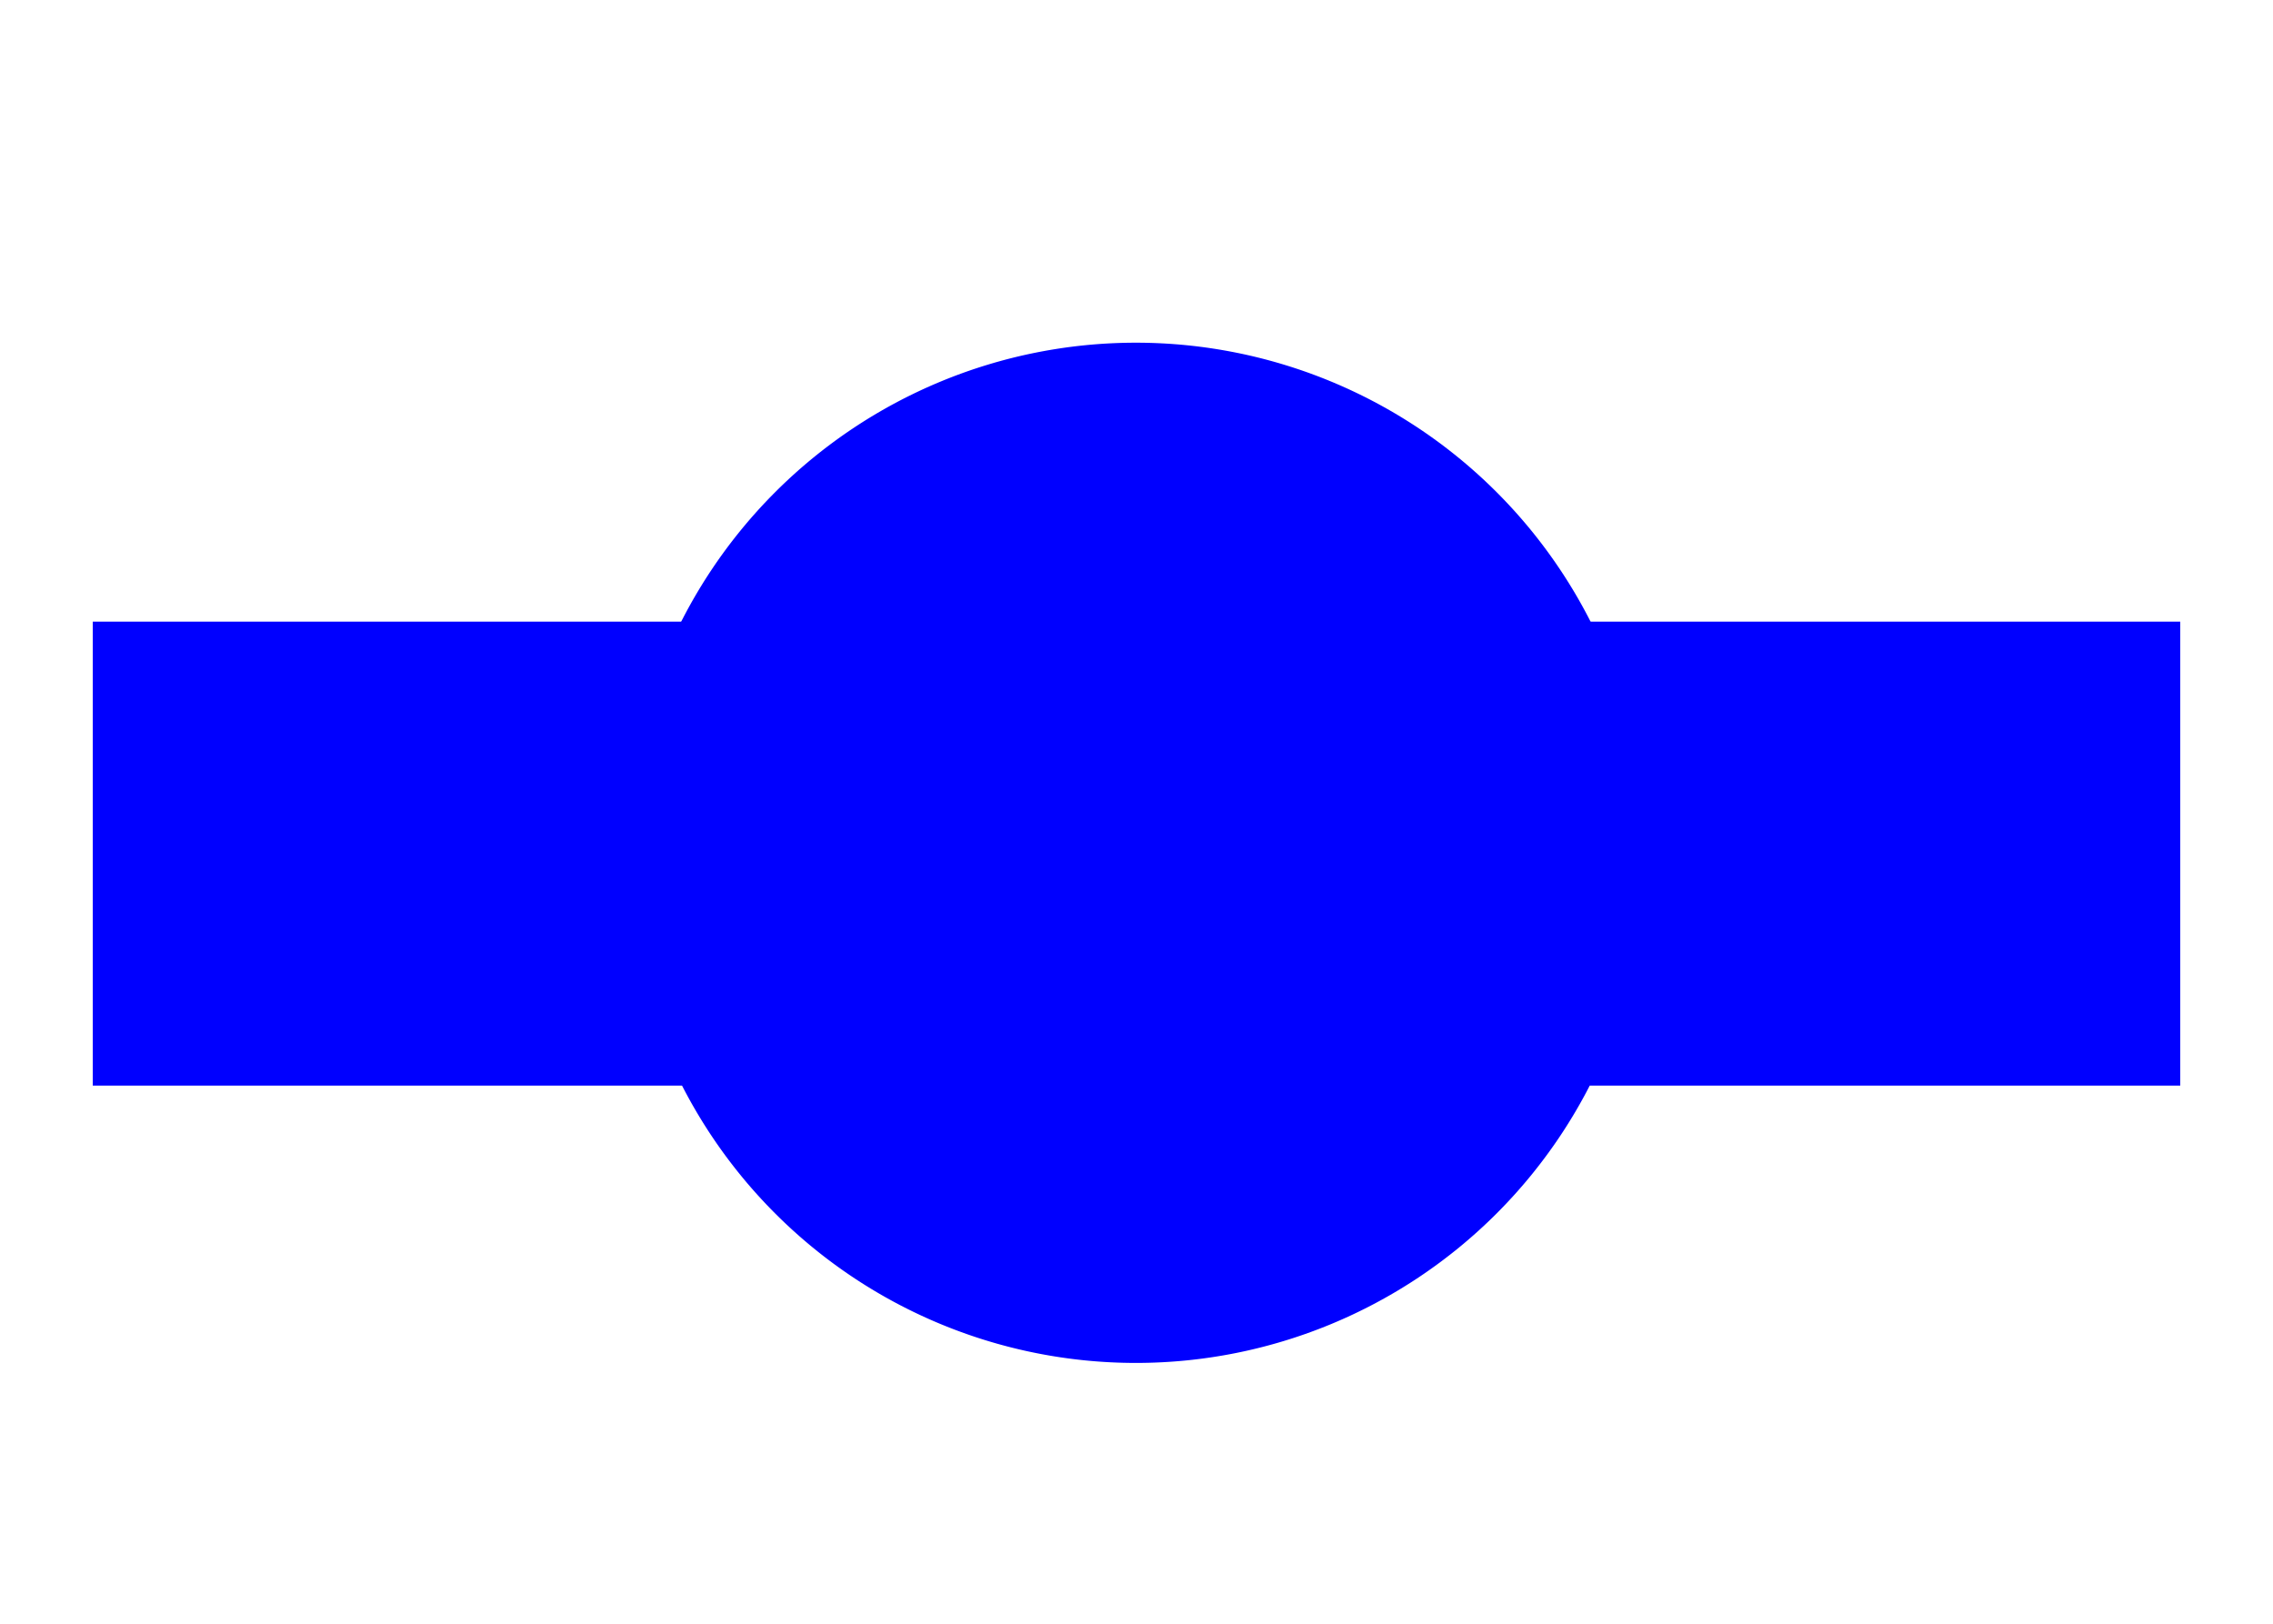 <svg xmlns="http://www.w3.org/2000/svg" viewBox="0 0 700 500"><g fill="#00f" transform="translate(-37.14-352.36)"><path d="m65.71 543.79h642.86v142.86h-642.86z"/><path d="M557.143 558.076A140 140 0 1 1 277.143 558.076 140 140 0 1 1 557.143 558.076" transform="matrix(1.122 0 0 1.122-81.08-11.193)"/></g></svg>